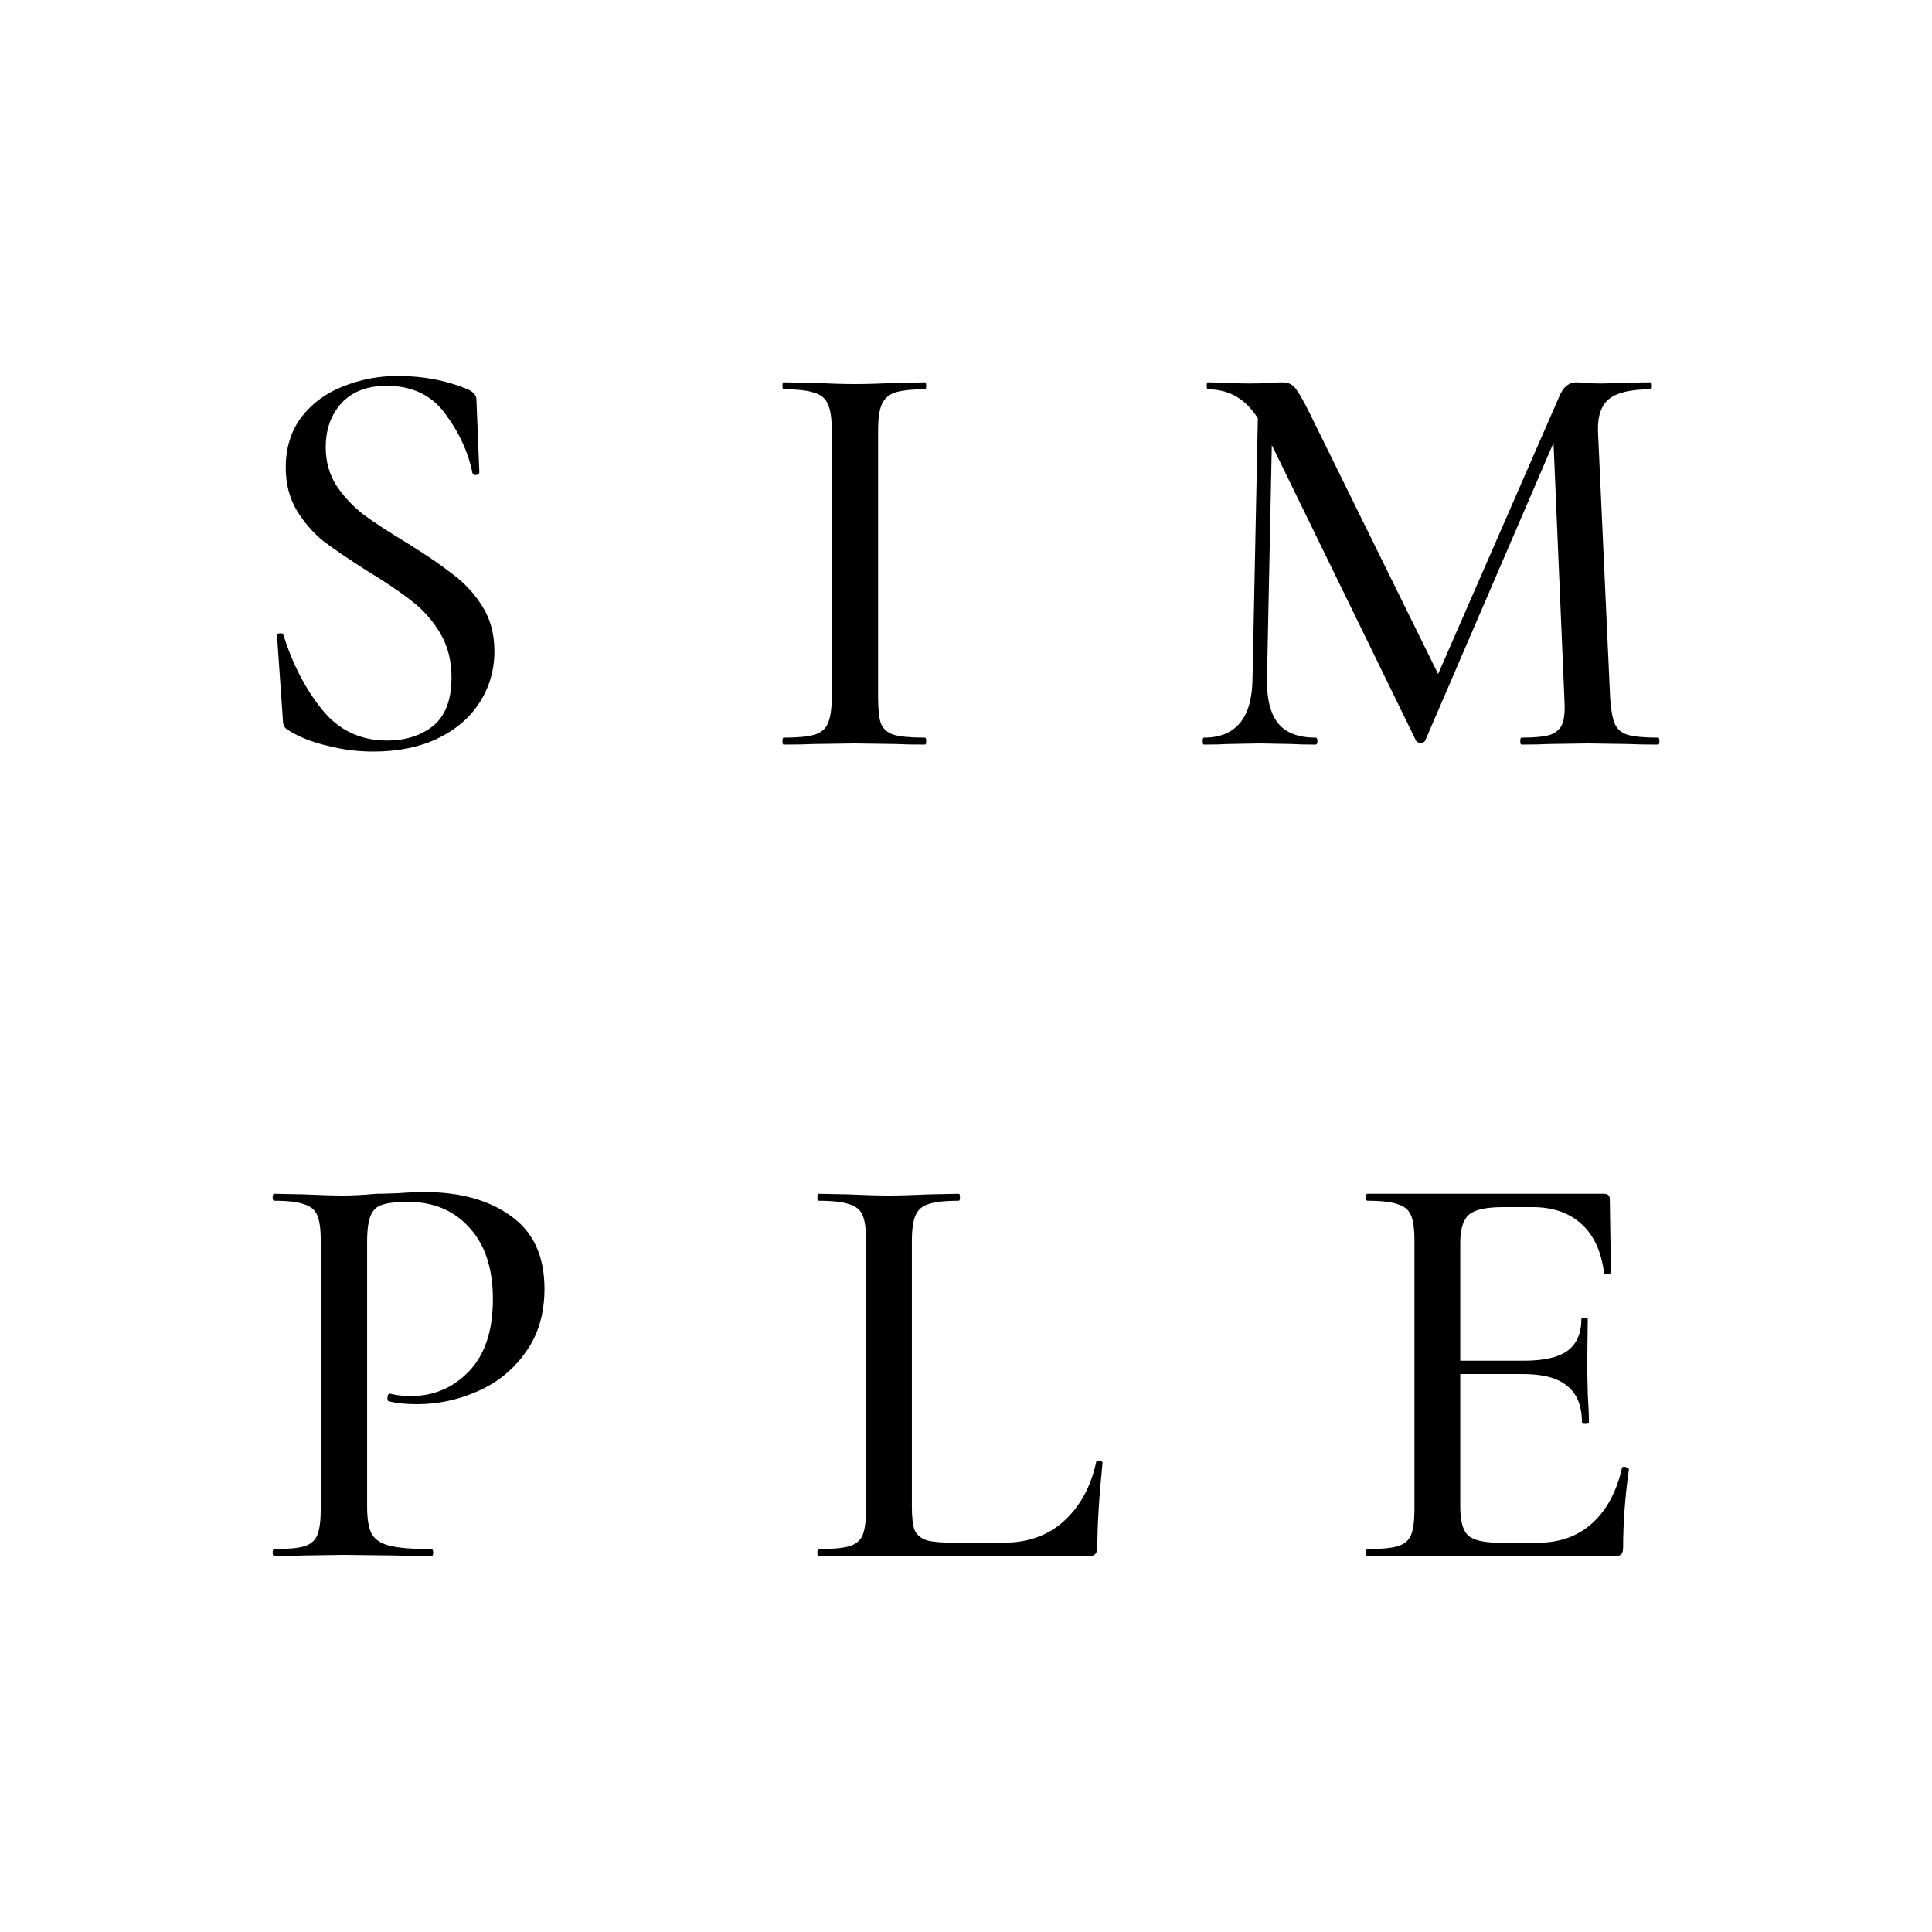 <svg width="50" height="50" viewBox="0 0 50 50" fill="none" xmlns="http://www.w3.org/2000/svg">
<path d="M8.43 11.575C8.43 11.955 8.525 12.29 8.715 12.58C8.905 12.86 9.135 13.105 9.405 13.315C9.675 13.515 10.05 13.76 10.53 14.05C11.03 14.36 11.425 14.63 11.715 14.86C12.015 15.08 12.27 15.355 12.48 15.685C12.69 16.015 12.795 16.405 12.795 16.855C12.795 17.345 12.665 17.79 12.405 18.19C12.155 18.58 11.79 18.89 11.31 19.12C10.84 19.34 10.29 19.45 9.66 19.45C9.26 19.45 8.865 19.4 8.475 19.3C8.085 19.21 7.745 19.075 7.455 18.895C7.405 18.865 7.37 18.83 7.35 18.79C7.33 18.75 7.32 18.69 7.32 18.61L7.17 16.465C7.16 16.425 7.18 16.4 7.23 16.39C7.29 16.38 7.325 16.395 7.335 16.435C7.575 17.195 7.91 17.84 8.34 18.37C8.77 18.9 9.33 19.165 10.02 19.165C10.49 19.165 10.885 19.04 11.205 18.79C11.525 18.53 11.685 18.11 11.685 17.53C11.685 17.09 11.585 16.705 11.385 16.375C11.185 16.045 10.94 15.77 10.65 15.55C10.36 15.32 9.975 15.06 9.495 14.77C9.025 14.47 8.65 14.215 8.37 14.005C8.1 13.785 7.87 13.52 7.68 13.21C7.49 12.89 7.395 12.52 7.395 12.1C7.395 11.59 7.53 11.155 7.8 10.795C8.08 10.435 8.44 10.17 8.88 10C9.33 9.82 9.8 9.73 10.29 9.73C10.95 9.73 11.555 9.845 12.105 10.075C12.255 10.145 12.33 10.235 12.33 10.345L12.405 12.22C12.405 12.26 12.375 12.285 12.315 12.295C12.265 12.295 12.235 12.275 12.225 12.235C12.115 11.695 11.88 11.185 11.52 10.705C11.17 10.225 10.665 9.985 10.005 9.985C9.505 9.985 9.115 10.135 8.835 10.435C8.565 10.735 8.43 11.115 8.43 11.575Z" fill="black"/>
<path d="M22.725 18.055C22.725 18.365 22.75 18.59 22.8 18.73C22.86 18.87 22.97 18.965 23.13 19.015C23.3 19.065 23.57 19.09 23.94 19.09C23.96 19.09 23.97 19.12 23.97 19.18C23.97 19.24 23.96 19.27 23.94 19.27C23.62 19.27 23.37 19.265 23.19 19.255L22.11 19.24L21.06 19.255C20.87 19.265 20.61 19.27 20.28 19.27C20.26 19.27 20.25 19.24 20.25 19.18C20.25 19.12 20.26 19.09 20.28 19.09C20.64 19.09 20.905 19.065 21.075 19.015C21.245 18.965 21.36 18.87 21.42 18.73C21.49 18.58 21.525 18.355 21.525 18.055V11.11C21.525 10.81 21.49 10.59 21.42 10.45C21.36 10.31 21.245 10.215 21.075 10.165C20.905 10.105 20.64 10.075 20.28 10.075C20.26 10.075 20.25 10.045 20.25 9.985C20.25 9.925 20.26 9.895 20.28 9.895L21.06 9.91C21.5 9.93 21.85 9.94 22.11 9.94C22.4 9.94 22.765 9.93 23.205 9.91L23.94 9.895C23.96 9.895 23.97 9.925 23.97 9.985C23.97 10.045 23.96 10.075 23.94 10.075C23.58 10.075 23.315 10.105 23.145 10.165C22.985 10.225 22.875 10.33 22.815 10.48C22.755 10.62 22.725 10.84 22.725 11.14V18.055Z" fill="black"/>
<path d="M32.565 10.24L32.94 10.27L32.79 17.56C32.78 18.08 32.875 18.465 33.075 18.715C33.275 18.965 33.6 19.09 34.05 19.09C34.08 19.09 34.095 19.12 34.095 19.18C34.095 19.24 34.08 19.27 34.05 19.27C33.78 19.27 33.57 19.265 33.42 19.255L32.595 19.24L31.77 19.255C31.63 19.265 31.425 19.27 31.155 19.27C31.135 19.27 31.125 19.24 31.125 19.18C31.125 19.12 31.135 19.09 31.155 19.09C31.985 19.09 32.405 18.58 32.415 17.56L32.565 10.24ZM42.915 19.09C42.935 19.09 42.945 19.12 42.945 19.18C42.945 19.24 42.935 19.27 42.915 19.27C42.585 19.27 42.325 19.265 42.135 19.255L41.085 19.24L40.08 19.255C39.91 19.265 39.675 19.27 39.375 19.27C39.355 19.27 39.345 19.24 39.345 19.18C39.345 19.12 39.355 19.09 39.375 19.09C39.715 19.09 39.965 19.065 40.125 19.015C40.285 18.955 40.39 18.855 40.44 18.715C40.49 18.575 40.505 18.355 40.485 18.055L40.185 10.99L40.77 10.15L36.885 19.165C36.865 19.205 36.825 19.225 36.765 19.225C36.705 19.225 36.665 19.205 36.645 19.165L32.73 11.14C32.55 10.77 32.34 10.5 32.1 10.33C31.86 10.16 31.58 10.075 31.26 10.075C31.24 10.075 31.23 10.045 31.23 9.985C31.23 9.925 31.24 9.895 31.26 9.895L31.86 9.91C31.98 9.92 32.135 9.925 32.325 9.925C32.545 9.925 32.725 9.92 32.865 9.91C33.005 9.9 33.115 9.895 33.195 9.895C33.325 9.895 33.43 9.94 33.51 10.03C33.59 10.12 33.715 10.335 33.885 10.675L37.29 17.59L36.735 18.55L40.35 10.27C40.45 10.02 40.6 9.895 40.8 9.895C40.86 9.895 40.94 9.9 41.04 9.91C41.14 9.92 41.27 9.925 41.43 9.925L42.195 9.91C42.315 9.9 42.49 9.895 42.72 9.895C42.74 9.895 42.75 9.925 42.75 9.985C42.75 10.045 42.74 10.075 42.72 10.075C42.22 10.075 41.865 10.155 41.655 10.315C41.445 10.475 41.345 10.755 41.355 11.155L41.67 18.055C41.69 18.365 41.73 18.59 41.79 18.73C41.85 18.87 41.96 18.965 42.12 19.015C42.29 19.065 42.555 19.09 42.915 19.09Z" fill="black"/>
<path d="M9.501 38.995C9.501 39.315 9.541 39.55 9.621 39.7C9.701 39.84 9.851 39.94 10.071 40C10.301 40.06 10.666 40.09 11.166 40.09C11.196 40.09 11.211 40.12 11.211 40.18C11.211 40.24 11.196 40.27 11.166 40.27C10.756 40.27 10.436 40.265 10.206 40.255L8.901 40.24L7.866 40.255C7.676 40.265 7.421 40.27 7.101 40.27C7.071 40.27 7.056 40.24 7.056 40.18C7.056 40.12 7.071 40.09 7.101 40.09C7.461 40.09 7.721 40.065 7.881 40.015C8.041 39.965 8.151 39.87 8.211 39.73C8.271 39.58 8.301 39.355 8.301 39.055V32.11C8.301 31.81 8.271 31.59 8.211 31.45C8.151 31.31 8.036 31.215 7.866 31.165C7.706 31.105 7.451 31.075 7.101 31.075C7.071 31.075 7.056 31.045 7.056 30.985C7.056 30.925 7.071 30.895 7.101 30.895L7.851 30.91C8.291 30.93 8.636 30.94 8.886 30.94C9.126 30.94 9.411 30.925 9.741 30.895C9.861 30.895 10.046 30.89 10.296 30.88C10.556 30.86 10.781 30.85 10.971 30.85C11.911 30.85 12.666 31.06 13.236 31.48C13.806 31.89 14.091 32.515 14.091 33.355C14.091 34.005 13.926 34.555 13.596 35.005C13.276 35.455 12.861 35.79 12.351 36.01C11.851 36.23 11.331 36.34 10.791 36.34C10.501 36.34 10.261 36.315 10.071 36.265C10.041 36.265 10.026 36.24 10.026 36.19C10.026 36.16 10.031 36.13 10.041 36.1C10.061 36.07 10.081 36.06 10.101 36.07C10.261 36.11 10.436 36.13 10.626 36.13C11.226 36.13 11.731 35.915 12.141 35.485C12.551 35.055 12.756 34.435 12.756 33.625C12.756 32.835 12.556 32.22 12.156 31.78C11.756 31.33 11.226 31.105 10.566 31.105C10.256 31.105 10.031 31.13 9.891 31.18C9.751 31.22 9.651 31.315 9.591 31.465C9.531 31.605 9.501 31.83 9.501 32.14V38.995Z" fill="black"/>
<path d="M23.599 38.995C23.599 39.275 23.624 39.48 23.674 39.61C23.734 39.73 23.839 39.815 23.989 39.865C24.139 39.905 24.374 39.925 24.694 39.925H25.969C26.599 39.925 27.119 39.74 27.529 39.37C27.949 38.99 28.229 38.48 28.369 37.84C28.369 37.81 28.394 37.8 28.444 37.81C28.504 37.81 28.534 37.825 28.534 37.855C28.444 38.735 28.399 39.465 28.399 40.045C28.399 40.125 28.379 40.185 28.339 40.225C28.309 40.255 28.254 40.27 28.174 40.27H21.184C21.164 40.27 21.154 40.24 21.154 40.18C21.154 40.12 21.164 40.09 21.184 40.09C21.544 40.09 21.809 40.065 21.979 40.015C22.149 39.965 22.264 39.87 22.324 39.73C22.384 39.58 22.414 39.355 22.414 39.055V32.11C22.414 31.81 22.384 31.59 22.324 31.45C22.264 31.31 22.149 31.215 21.979 31.165C21.809 31.105 21.544 31.075 21.184 31.075C21.164 31.075 21.154 31.045 21.154 30.985C21.154 30.925 21.164 30.895 21.184 30.895L21.934 30.91C22.374 30.93 22.729 30.94 22.999 30.94C23.269 30.94 23.624 30.93 24.064 30.91L24.814 30.895C24.834 30.895 24.844 30.925 24.844 30.985C24.844 31.045 24.834 31.075 24.814 31.075C24.454 31.075 24.189 31.105 24.019 31.165C23.859 31.215 23.749 31.315 23.689 31.465C23.629 31.605 23.599 31.825 23.599 32.125V38.995Z" fill="black"/>
<path d="M35.391 40.27C35.361 40.27 35.346 40.24 35.346 40.18C35.346 40.12 35.361 40.09 35.391 40.09C35.751 40.09 36.011 40.065 36.171 40.015C36.341 39.965 36.456 39.87 36.516 39.73C36.576 39.58 36.606 39.355 36.606 39.055V32.11C36.606 31.81 36.576 31.59 36.516 31.45C36.456 31.31 36.341 31.215 36.171 31.165C36.011 31.105 35.751 31.075 35.391 31.075C35.361 31.075 35.346 31.045 35.346 30.985C35.346 30.925 35.361 30.895 35.391 30.895H41.511C41.611 30.895 41.661 30.94 41.661 31.03L41.691 32.92C41.691 32.95 41.661 32.97 41.601 32.98C41.551 32.98 41.521 32.965 41.511 32.935C41.441 32.385 41.246 31.965 40.926 31.675C40.606 31.385 40.186 31.24 39.666 31.24H38.901C38.461 31.24 38.166 31.305 38.016 31.435C37.866 31.565 37.791 31.81 37.791 32.17V38.995C37.791 39.355 37.856 39.6 37.986 39.73C38.126 39.86 38.401 39.925 38.811 39.925H39.801C40.361 39.925 40.826 39.76 41.196 39.43C41.576 39.09 41.836 38.61 41.976 37.99C41.976 37.97 41.996 37.96 42.036 37.96C42.066 37.96 42.091 37.97 42.111 37.99C42.141 38 42.156 38.01 42.156 38.02C42.056 38.74 42.006 39.415 42.006 40.045C42.006 40.125 41.991 40.185 41.961 40.225C41.931 40.255 41.871 40.27 41.781 40.27H35.391ZM40.941 36.82C40.941 36.39 40.816 36.075 40.566 35.875C40.326 35.665 39.941 35.56 39.411 35.56H37.221V35.215H39.441C39.951 35.215 40.326 35.13 40.566 34.96C40.806 34.78 40.926 34.505 40.926 34.135C40.926 34.115 40.951 34.105 41.001 34.105C41.061 34.105 41.091 34.115 41.091 34.135L41.076 35.395L41.091 36.07C41.111 36.39 41.121 36.64 41.121 36.82C41.121 36.84 41.091 36.85 41.031 36.85C40.971 36.85 40.941 36.84 40.941 36.82Z" fill="black"/>
</svg>

